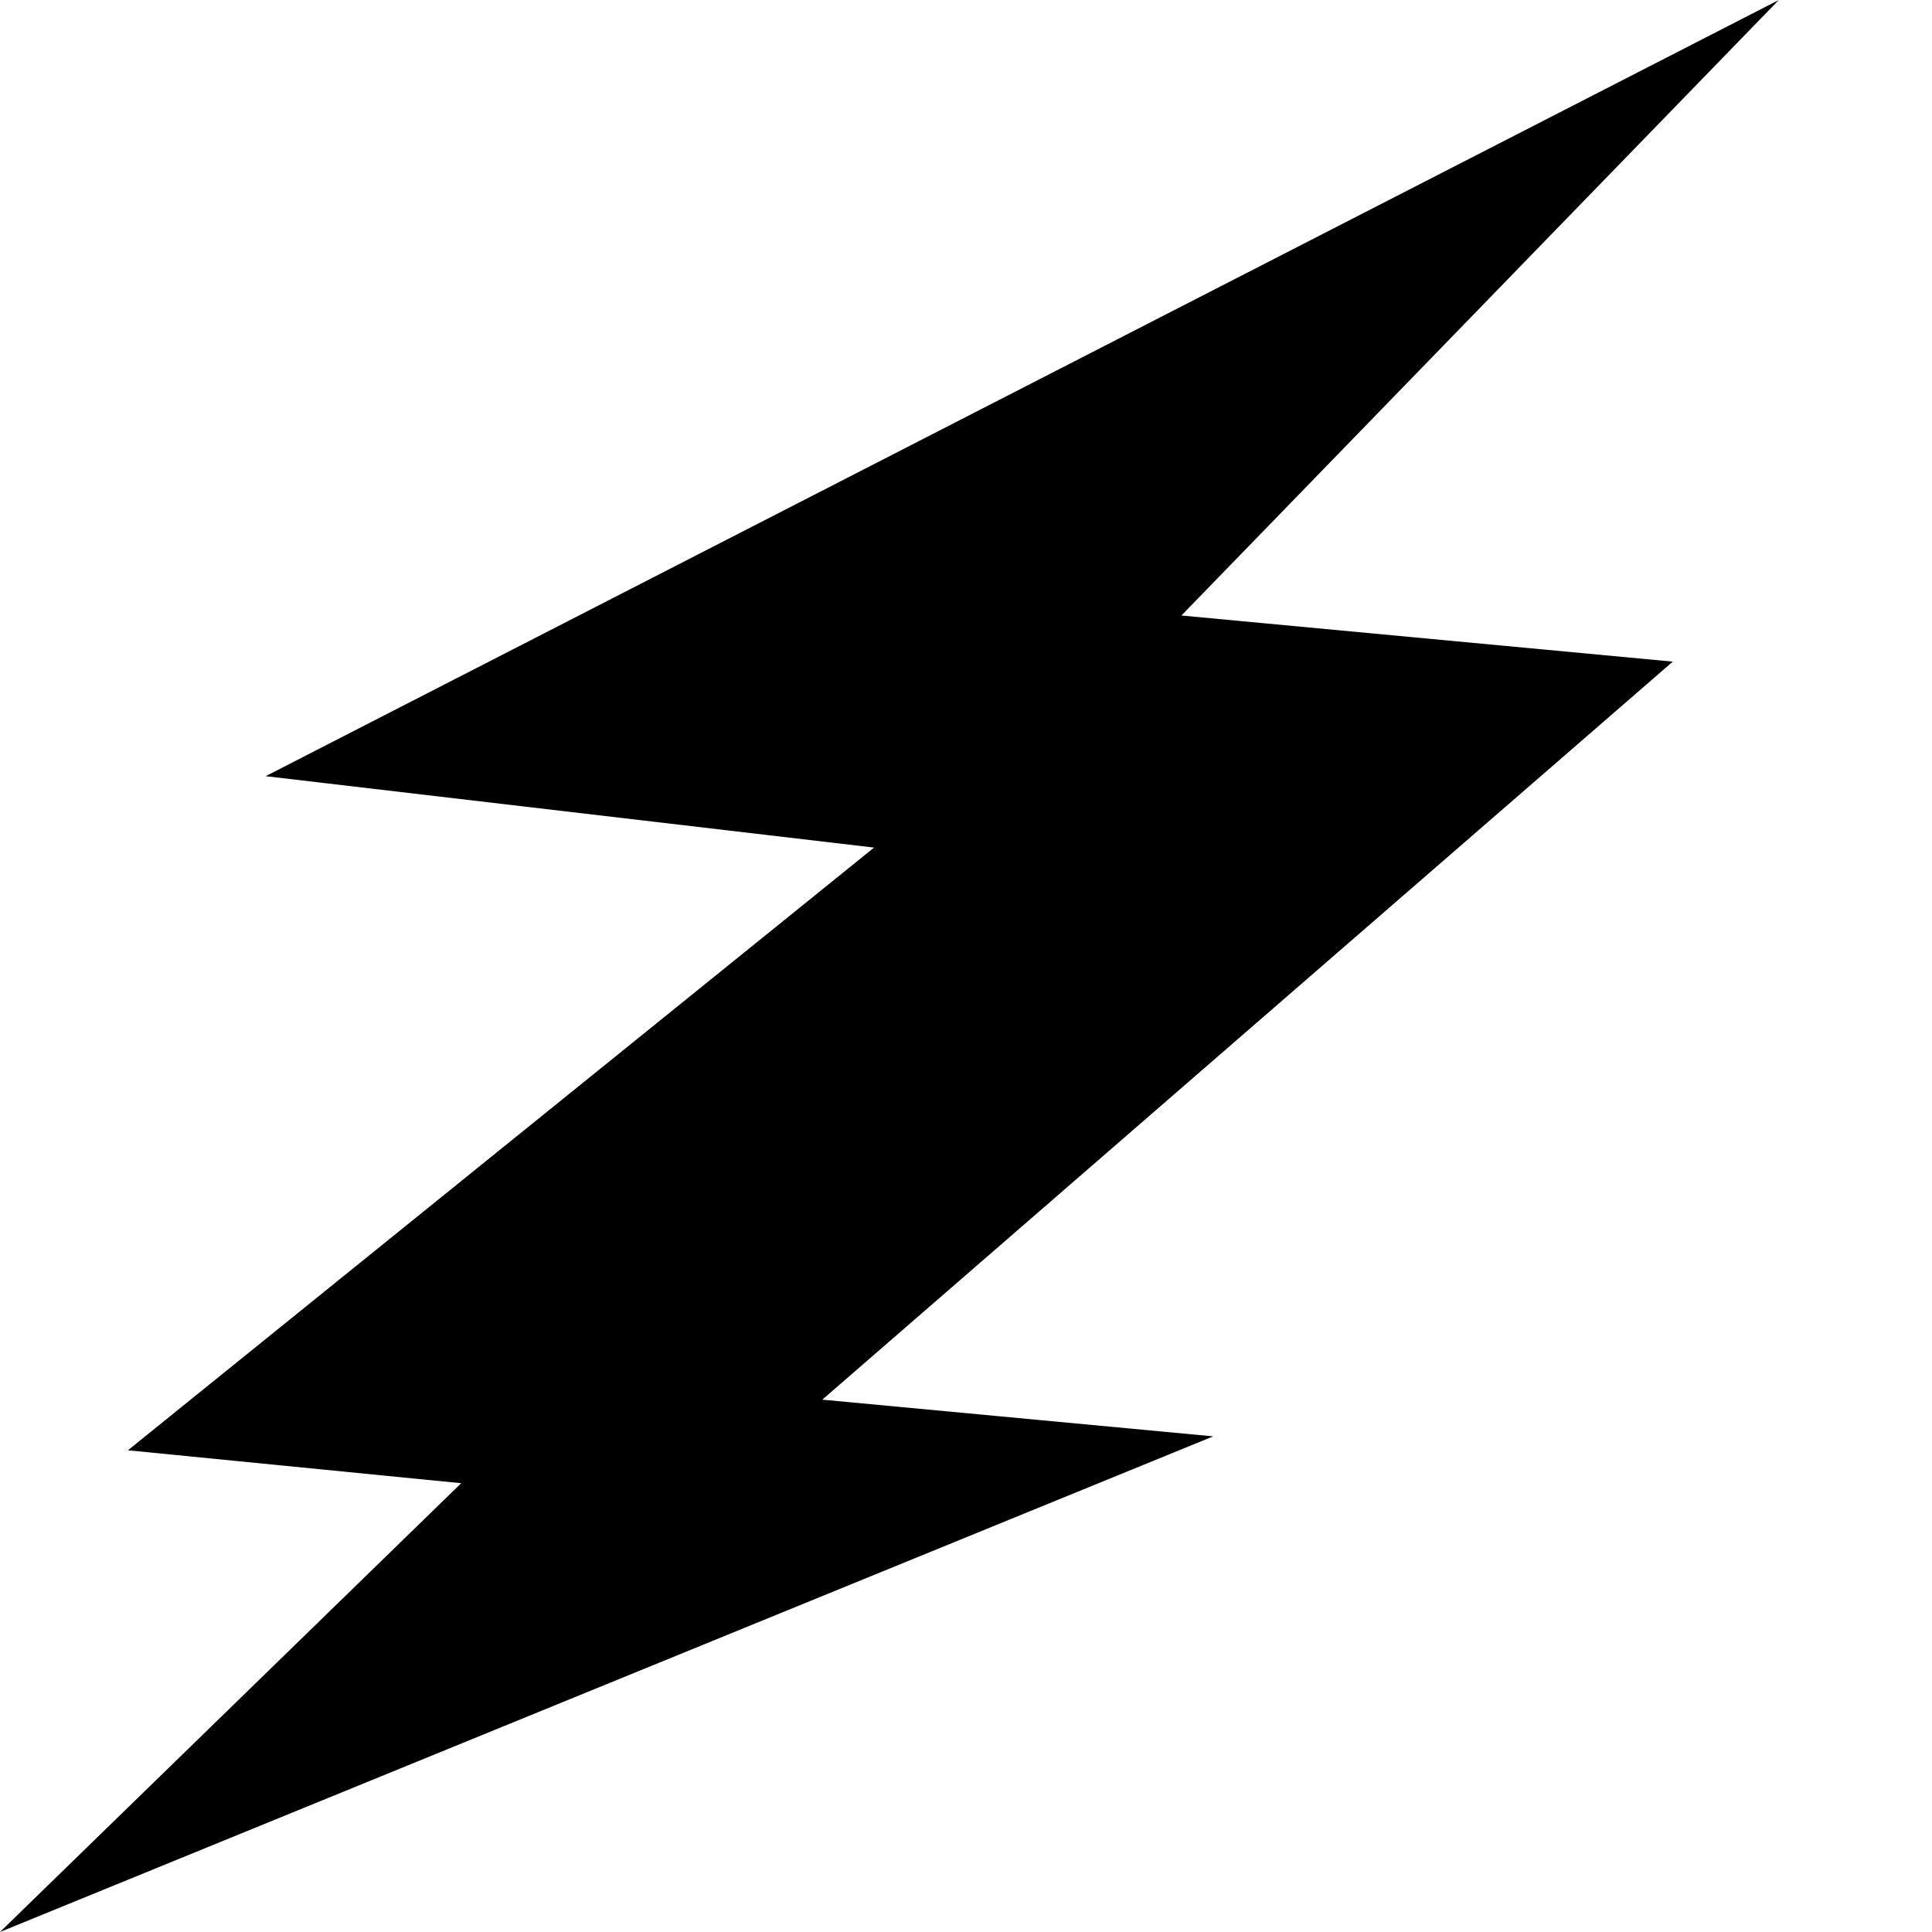 <svg role="img" viewBox="0 0 24 24" xmlns="http://www.w3.org/2000/svg" ><title>Hotwire</title><path d="m0 24 15.071-6.157-4.856-.456 10.565-9.168-6.104-.573L22.097 0 3.3 9.642l7.558.887-9.269 7.487 4.14.409z"/></svg>